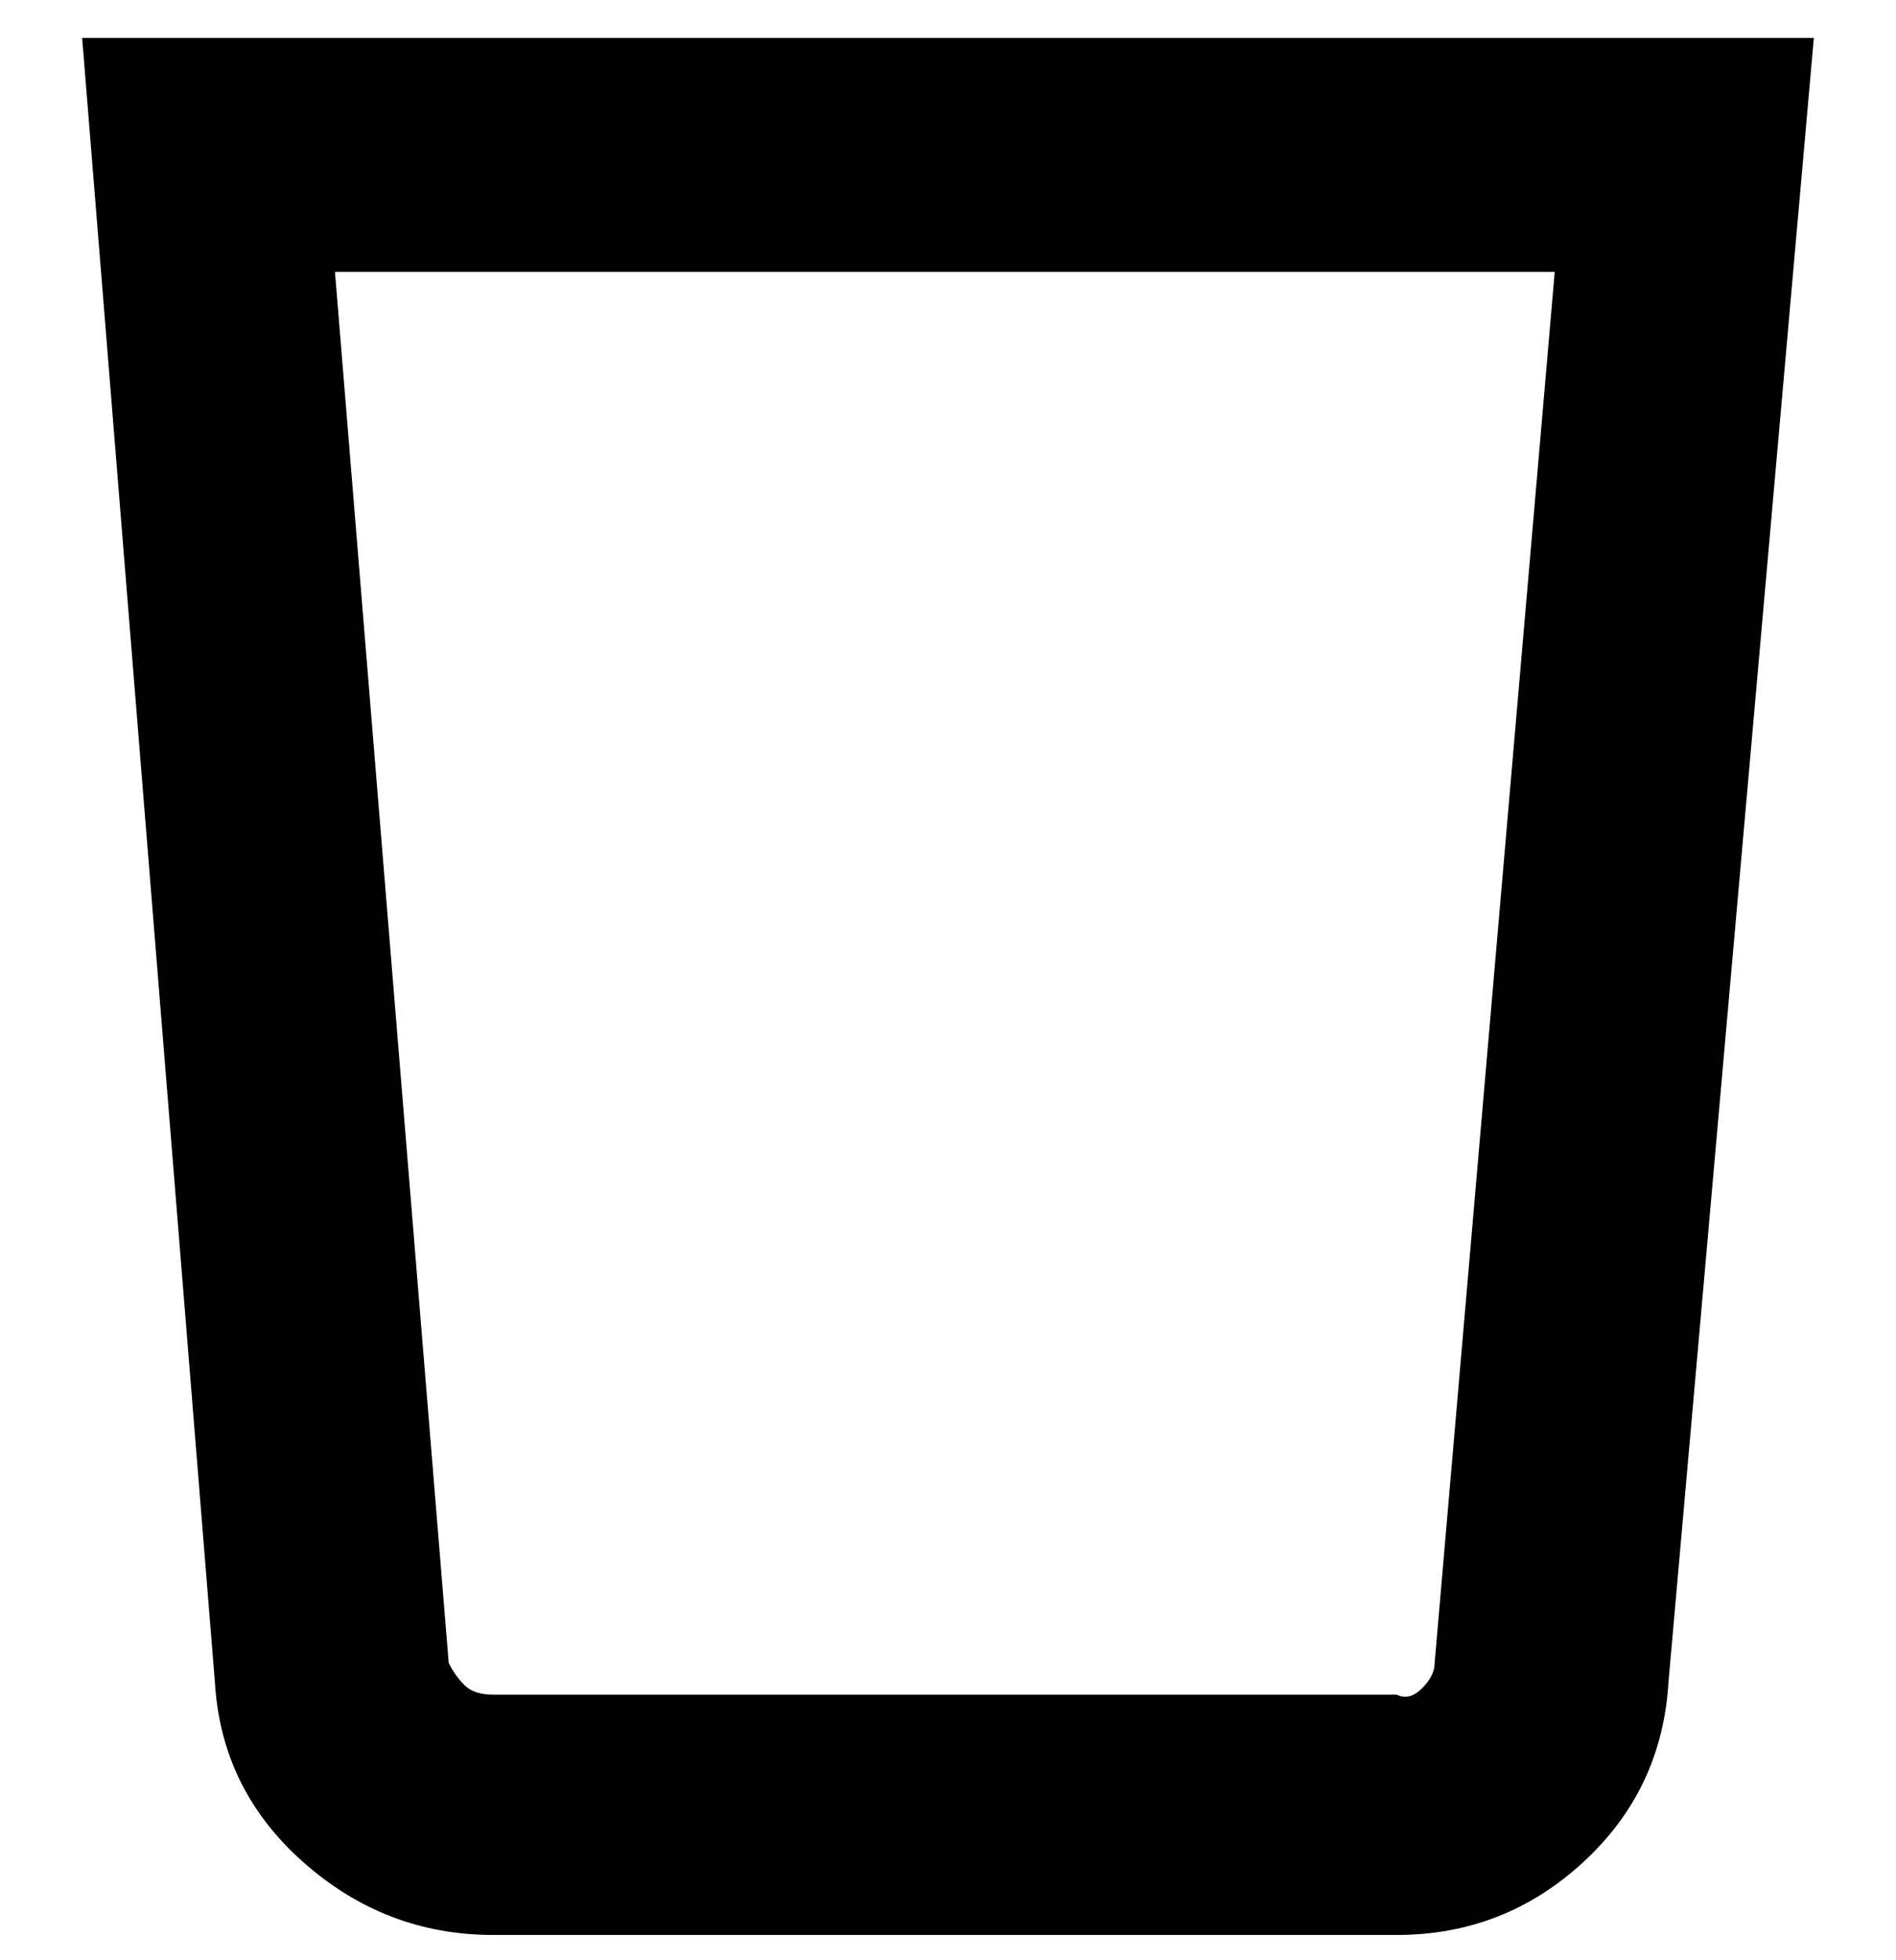 <svg viewBox="0 0 300 310" xmlns="http://www.w3.org/2000/svg"><path d="M13 6l21 260q1 17 14 28.5T78 306h143q17 0 29.5-11.5T264 266L287 6H13zm214 257q0 2-2 4t-4 1H78q-3 0-4.5-1.5T71 263L53 43h193l-19 220z"/></svg>